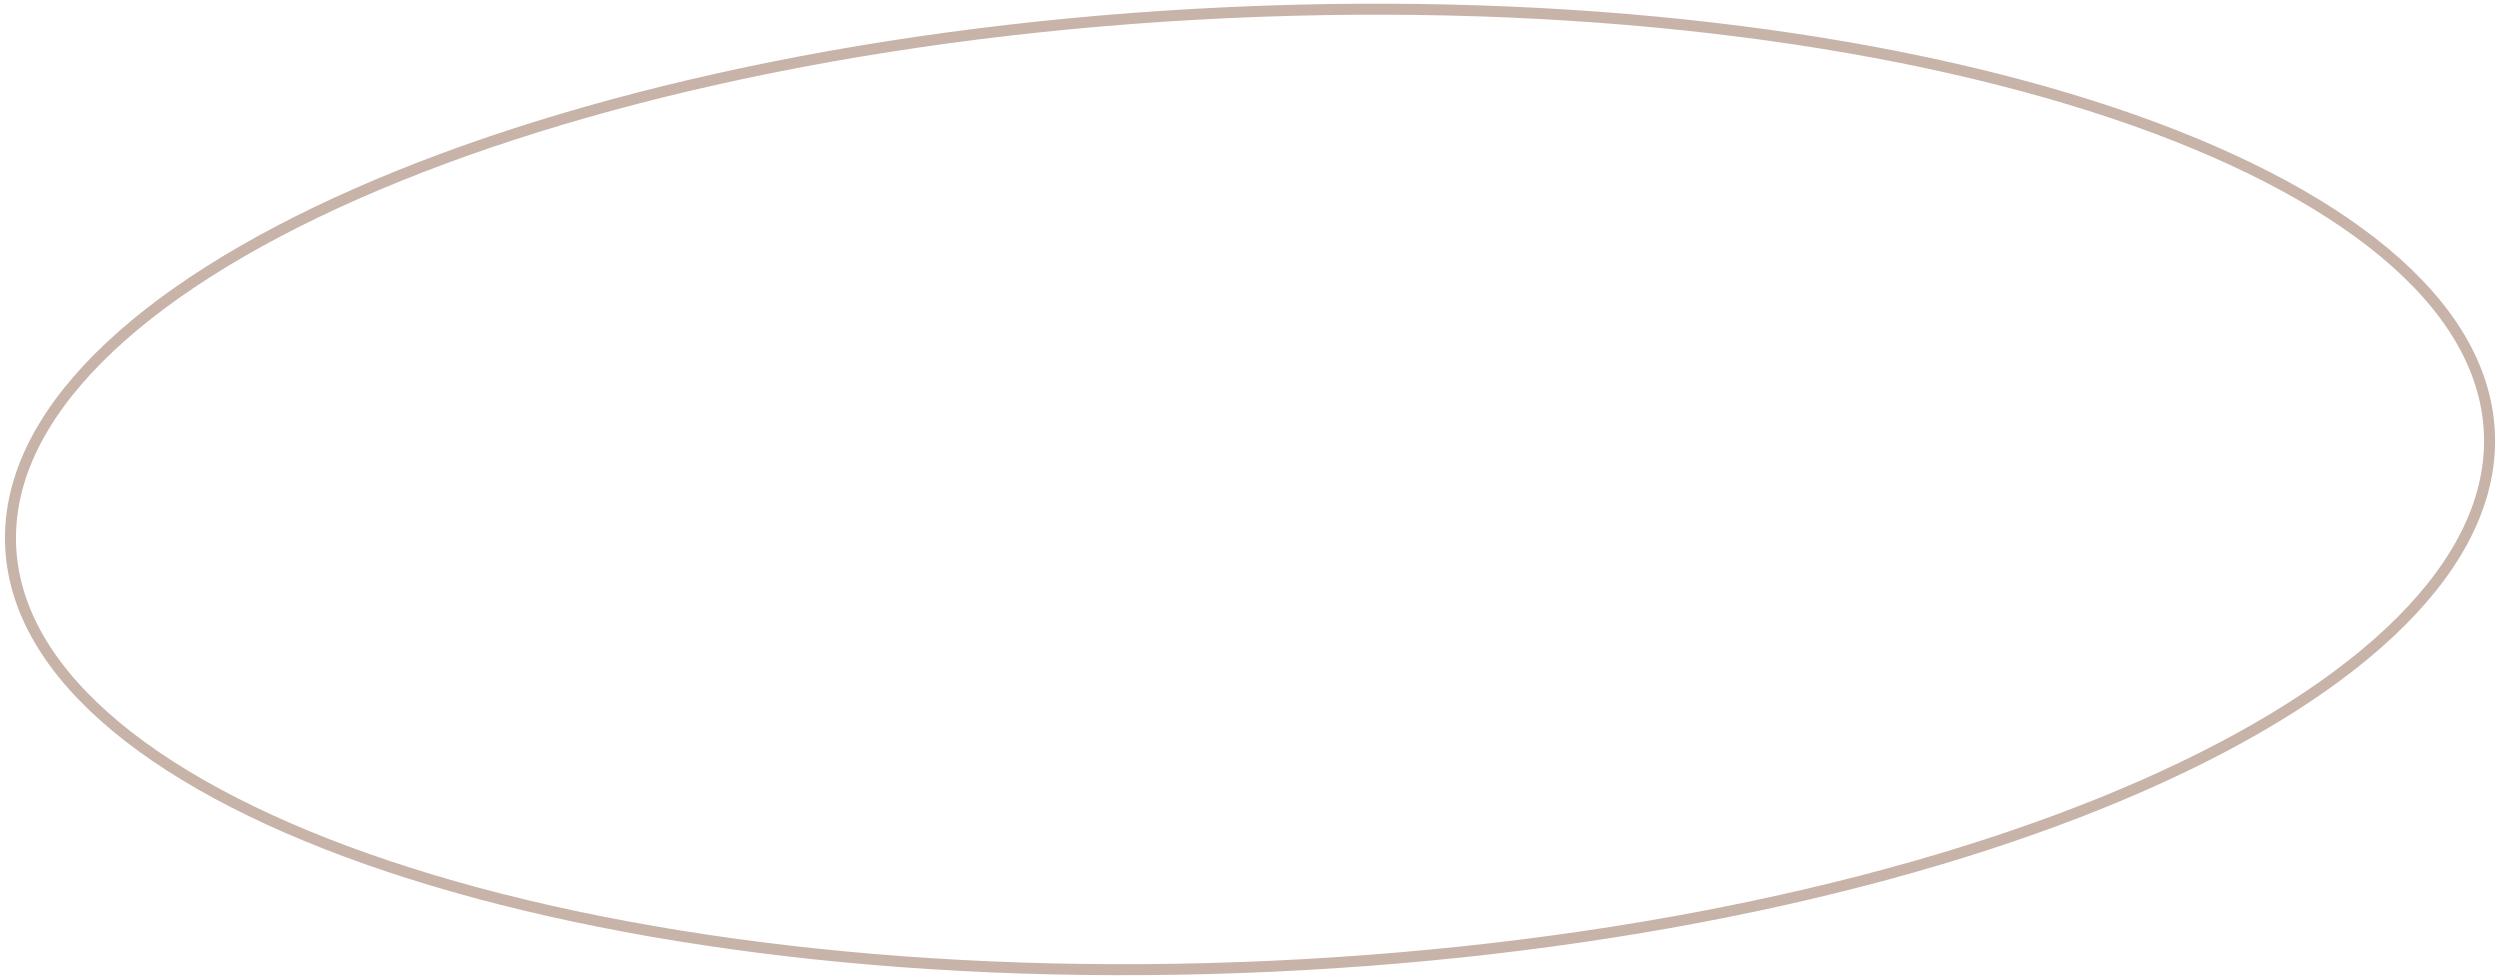 
<svg width="227" height="89" viewBox="0 0 227 89" fill="none" xmlns="http://www.w3.org/2000/svg">
<path d="M226.035 39.259C226.306 45.154 223.478 50.951 218.047 56.394C212.617 61.837 204.61 66.898 194.601 71.307C174.586 80.124 146.635 86.302 115.495 87.736C84.356 89.17 55.956 85.588 35.215 78.647C24.843 75.177 16.404 70.873 10.497 65.952C4.589 61.031 1.24 55.519 0.968 49.624C0.697 43.729 3.525 37.933 8.956 32.49C14.386 27.047 22.393 21.985 32.402 17.576C52.417 8.759 80.368 2.581 111.508 1.147C142.647 -0.287 171.048 3.296 191.788 10.236C202.16 13.707 210.598 18.011 216.506 22.932C222.414 27.852 225.763 33.364 226.035 39.259Z" stroke="#C8B3A9" strokeWidth="0.695"/>
</svg>


